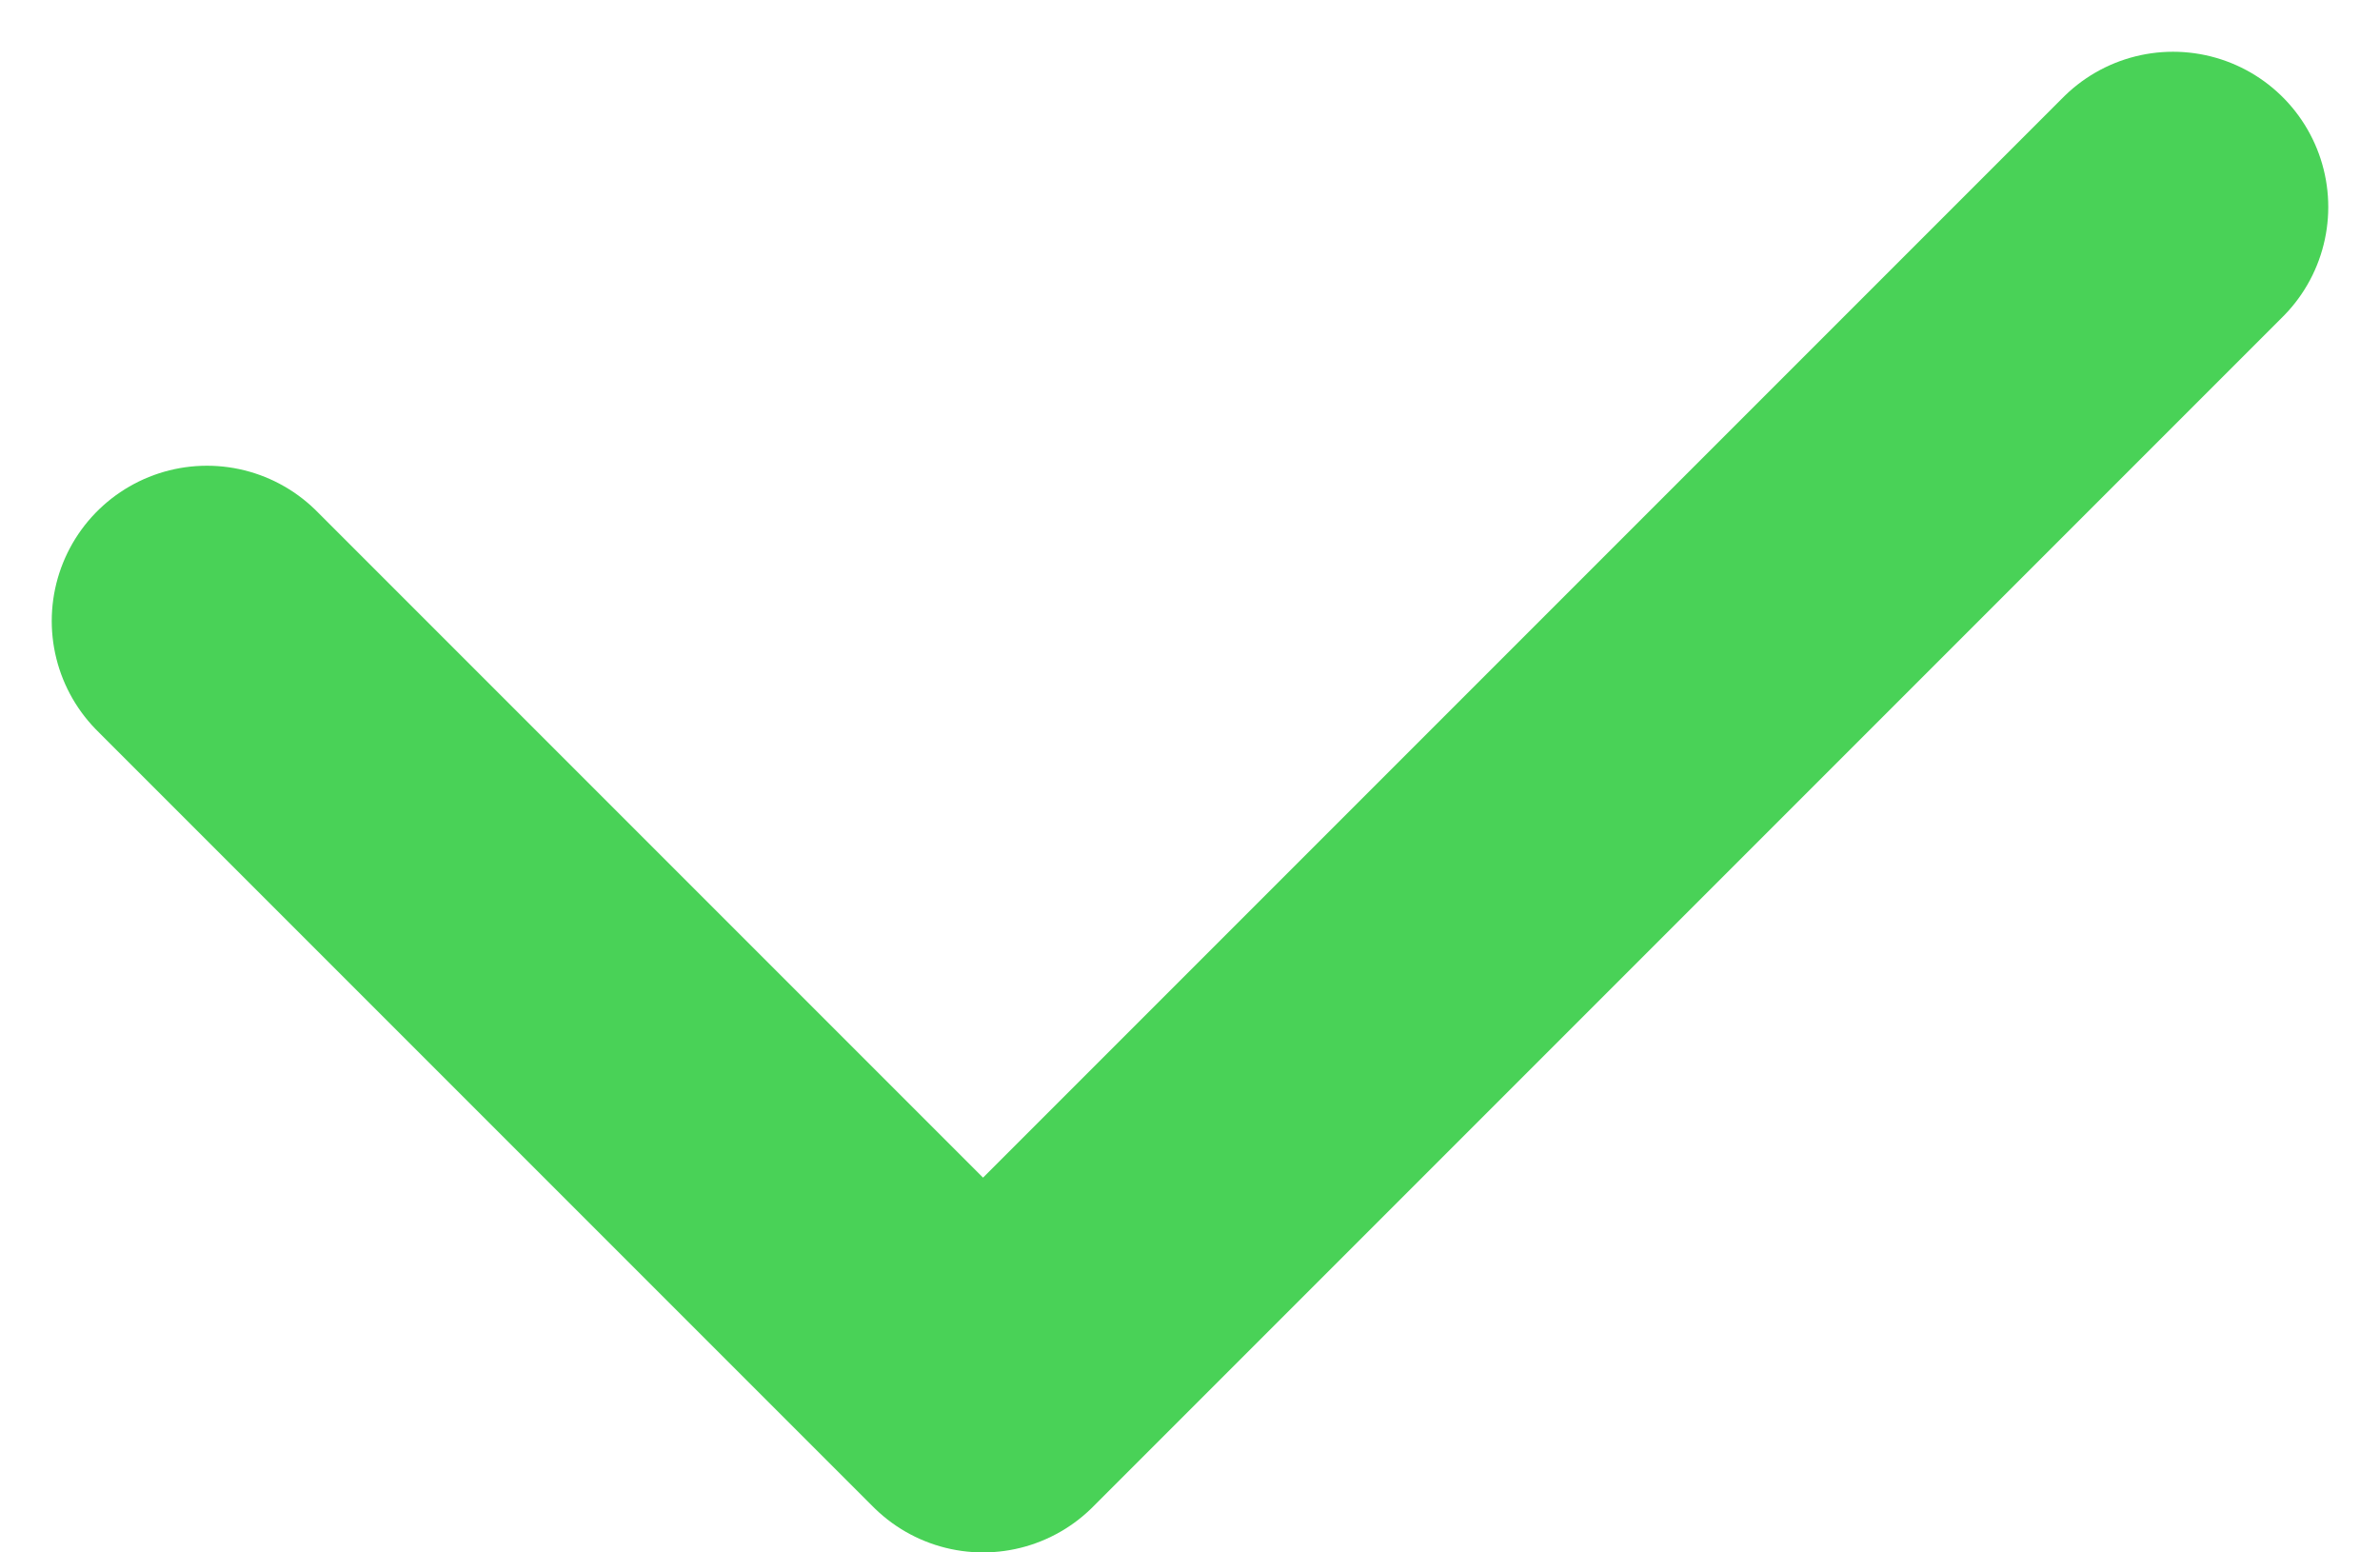<svg width="23" height="15" viewBox="0 0 23 15" fill="none" xmlns="http://www.w3.org/2000/svg">
<path d="M2 6L9.5 13.5L21 2" stroke="#1CC62D" stroke-opacity="0.8" stroke-width="3" stroke-linecap="round" stroke-linejoin="round"/>
</svg>
